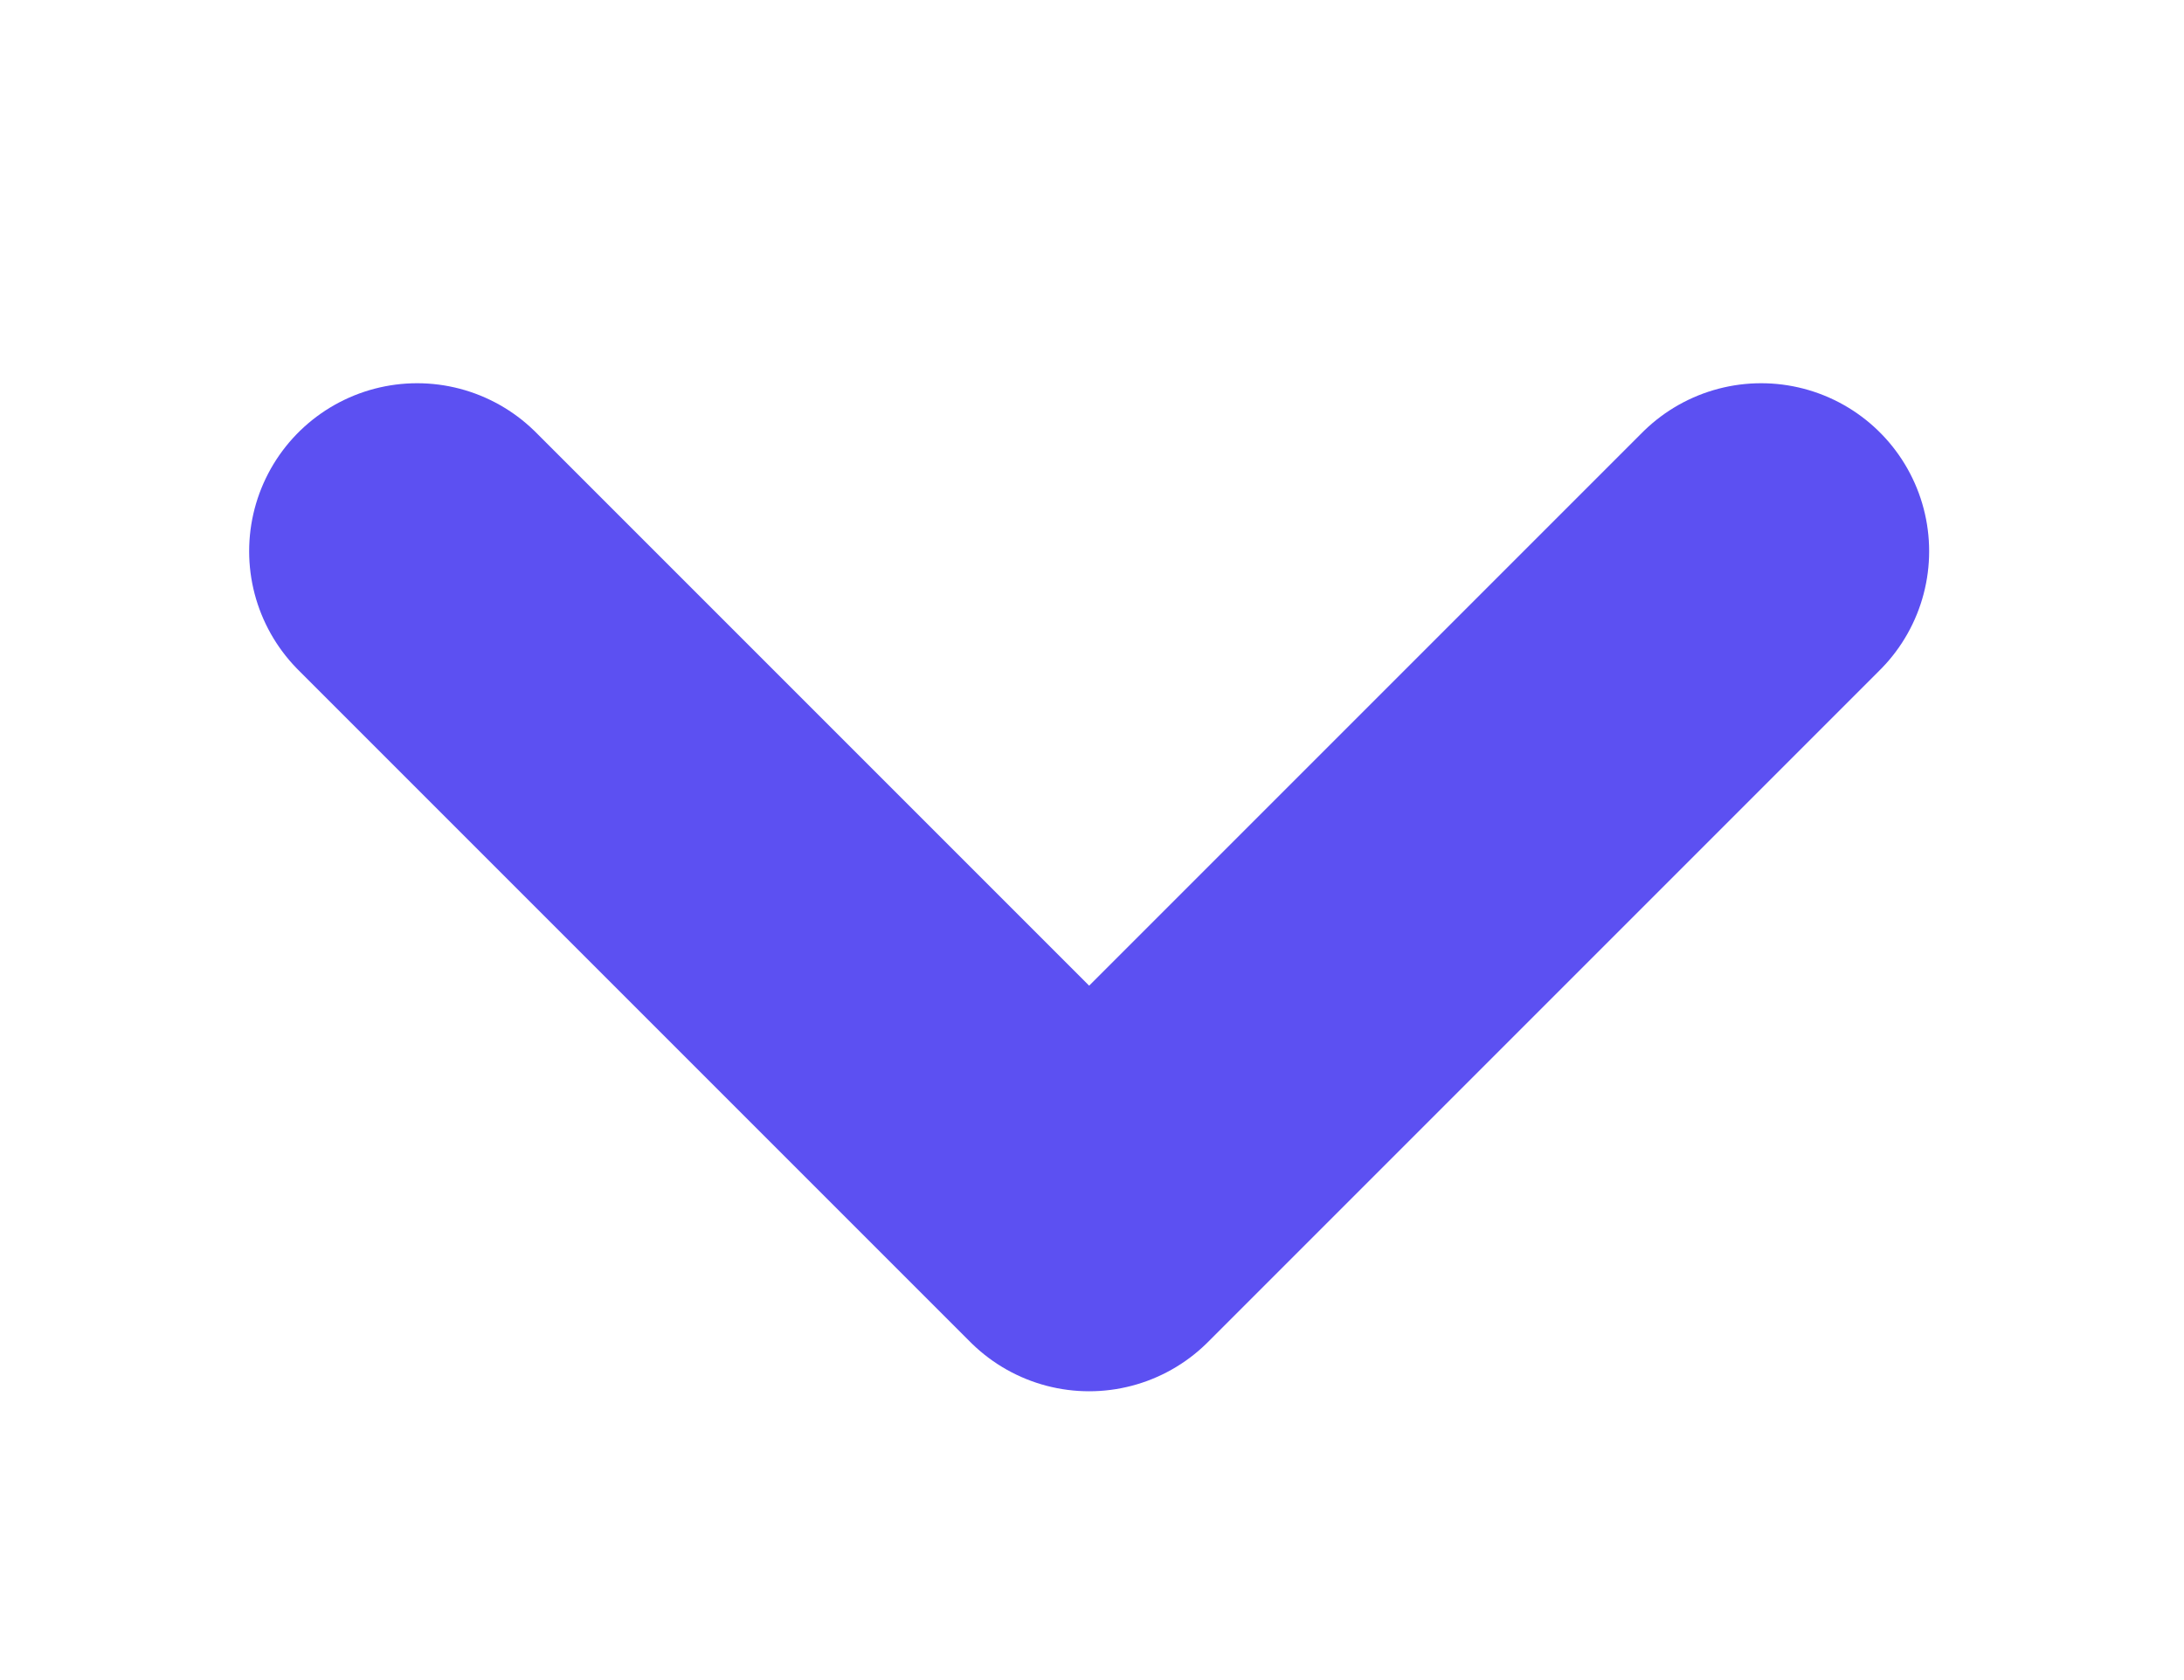 <svg width="13" height="10" xmlns="http://www.w3.org/2000/svg">

 <g>
  <title>background</title>
  <rect fill="none" id="canvas_background" height="12" width="15" y="-1" x="-1"/>
 </g>
 <g>
  <title>Layer 1</title>
  <path transform="rotate(90 6.483,5.281) " id="svg_1" d="m4.483,1.281l4,4l-4,4" stroke-width="2" stroke-linejoin="round" stroke-linecap="round" stroke="#5C50F2" fill-rule="evenodd" fill="none"/>
 </g>
</svg>